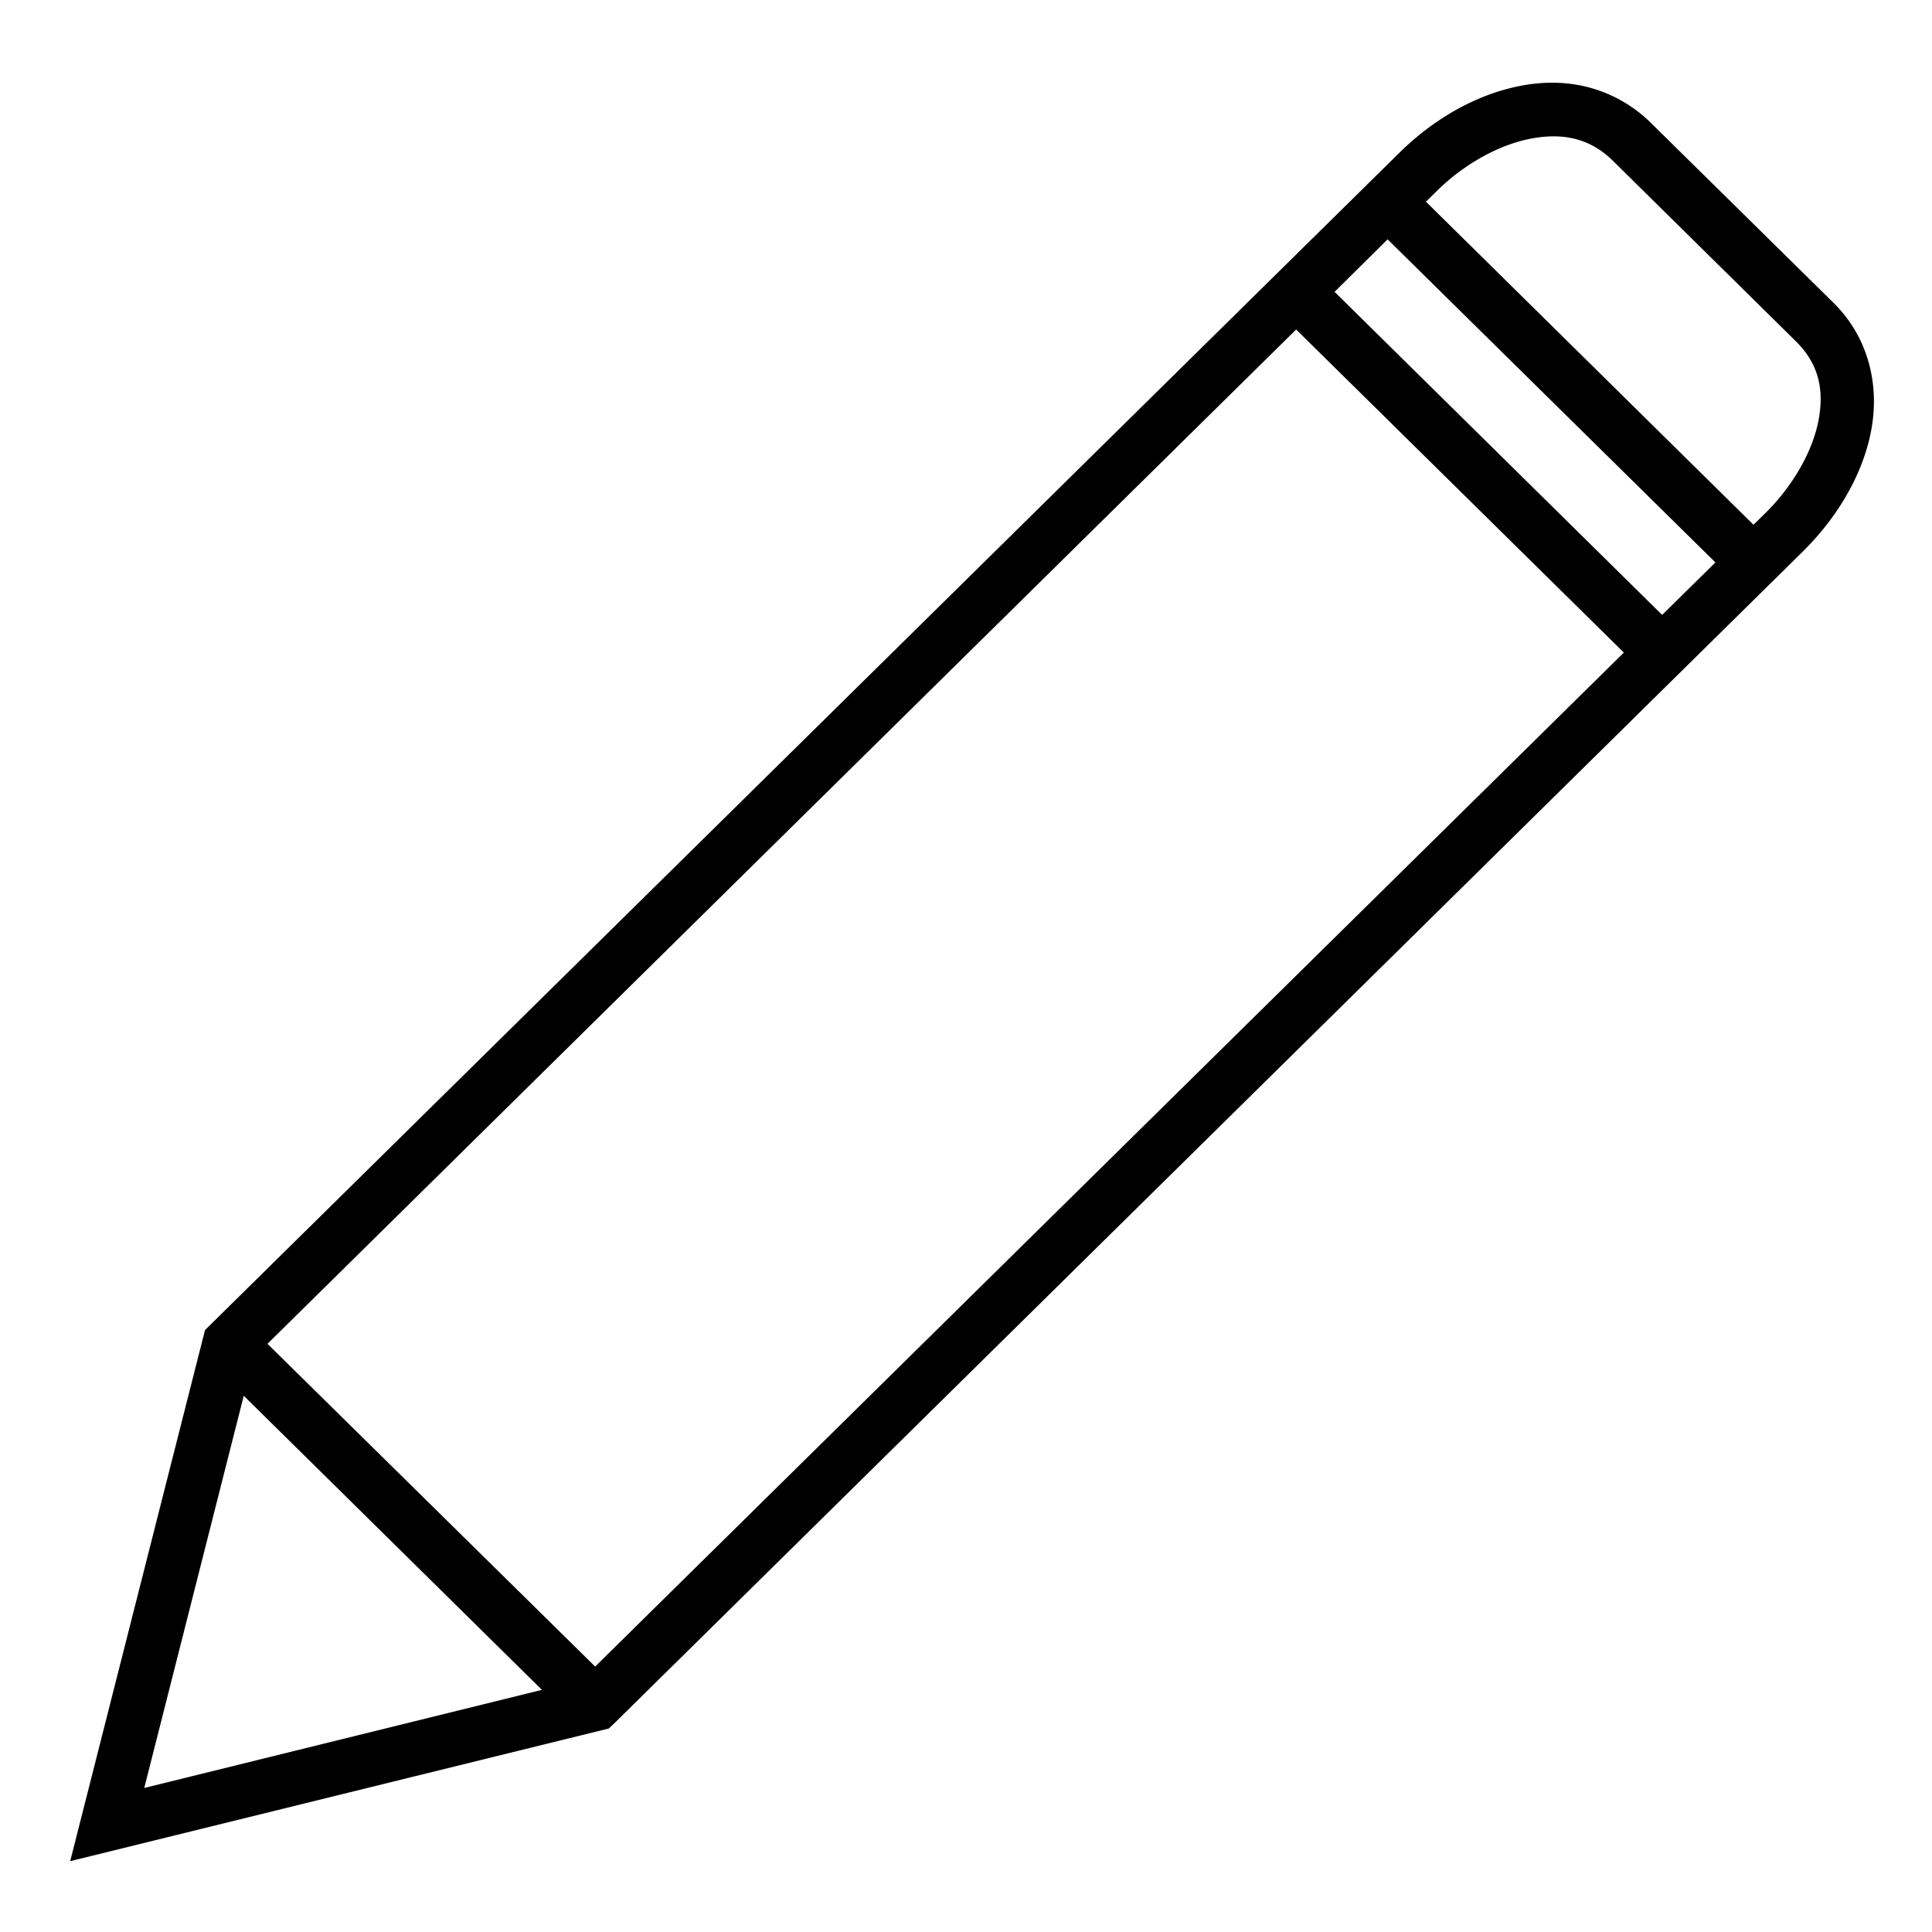 <svg xmlns="http://www.w3.org/2000/svg" width="18" height="18" viewBox="0 0 18 18" id="wv-icon-pencil">
  <title id="title12">Edit</title>
  <g id="Users" fill="none" fill-rule="evenodd">
    <g id="Desktop-HD-Copy-2" transform="translate(-1085 -341)" stroke-width=".5">
      <g id="g16" transform="translate(1086 342)">
        <g id="g3349">
          <path id="Shape" transform="translate(-1 -1)"
                d="M14.479.771a1.513 1.513 0 0 0-.319.03c-.418.082-.81.315-1.12.62L1.91 12.392.654 17.34l5.018-1.236.049-.046 11.076-10.92c.31-.307.55-.695.633-1.11.083-.414-.007-.87-.348-1.207l-1.705-1.68a1.295 1.295 0 0 0-.898-.37zm-.223.522c.296-.058.553-.01.771.205l1.703 1.68c.22.216.268.462.21.752-.059.29-.244.606-.493.851l-.11.108-3.052-3.01.104-.102c.249-.245.57-.426.867-.484zm-1.328.937l3.054 3.01-.496.489-3.052-3.01.494-.489zm-.852.84l3.053 3.01-9.584 9.447-3.053-3.007 9.584-9.45zm-9.805 9.934l2.778 2.74-3.705.914.927-3.654z"
                style="line-height:normal;font-variant-ligatures:none;font-variant-position:normal;font-variant-caps:normal;font-variant-numeric:normal;font-variant-alternates:normal;font-feature-settings:normal;text-indent:0;text-align:start;text-decoration-line:none;text-decoration-style:solid;text-decoration-color:#000;text-transform:none;block-progression:tb;shape-padding:0;isolation:auto;mix-blend-mode:normal"
                color="#000" font-weight="400" font-family="sans-serif" white-space="normal" overflow="visible"
                fill="#000" fill-rule="nonzero"/>
        </g>
      </g>
    </g>
  </g>
</svg>
